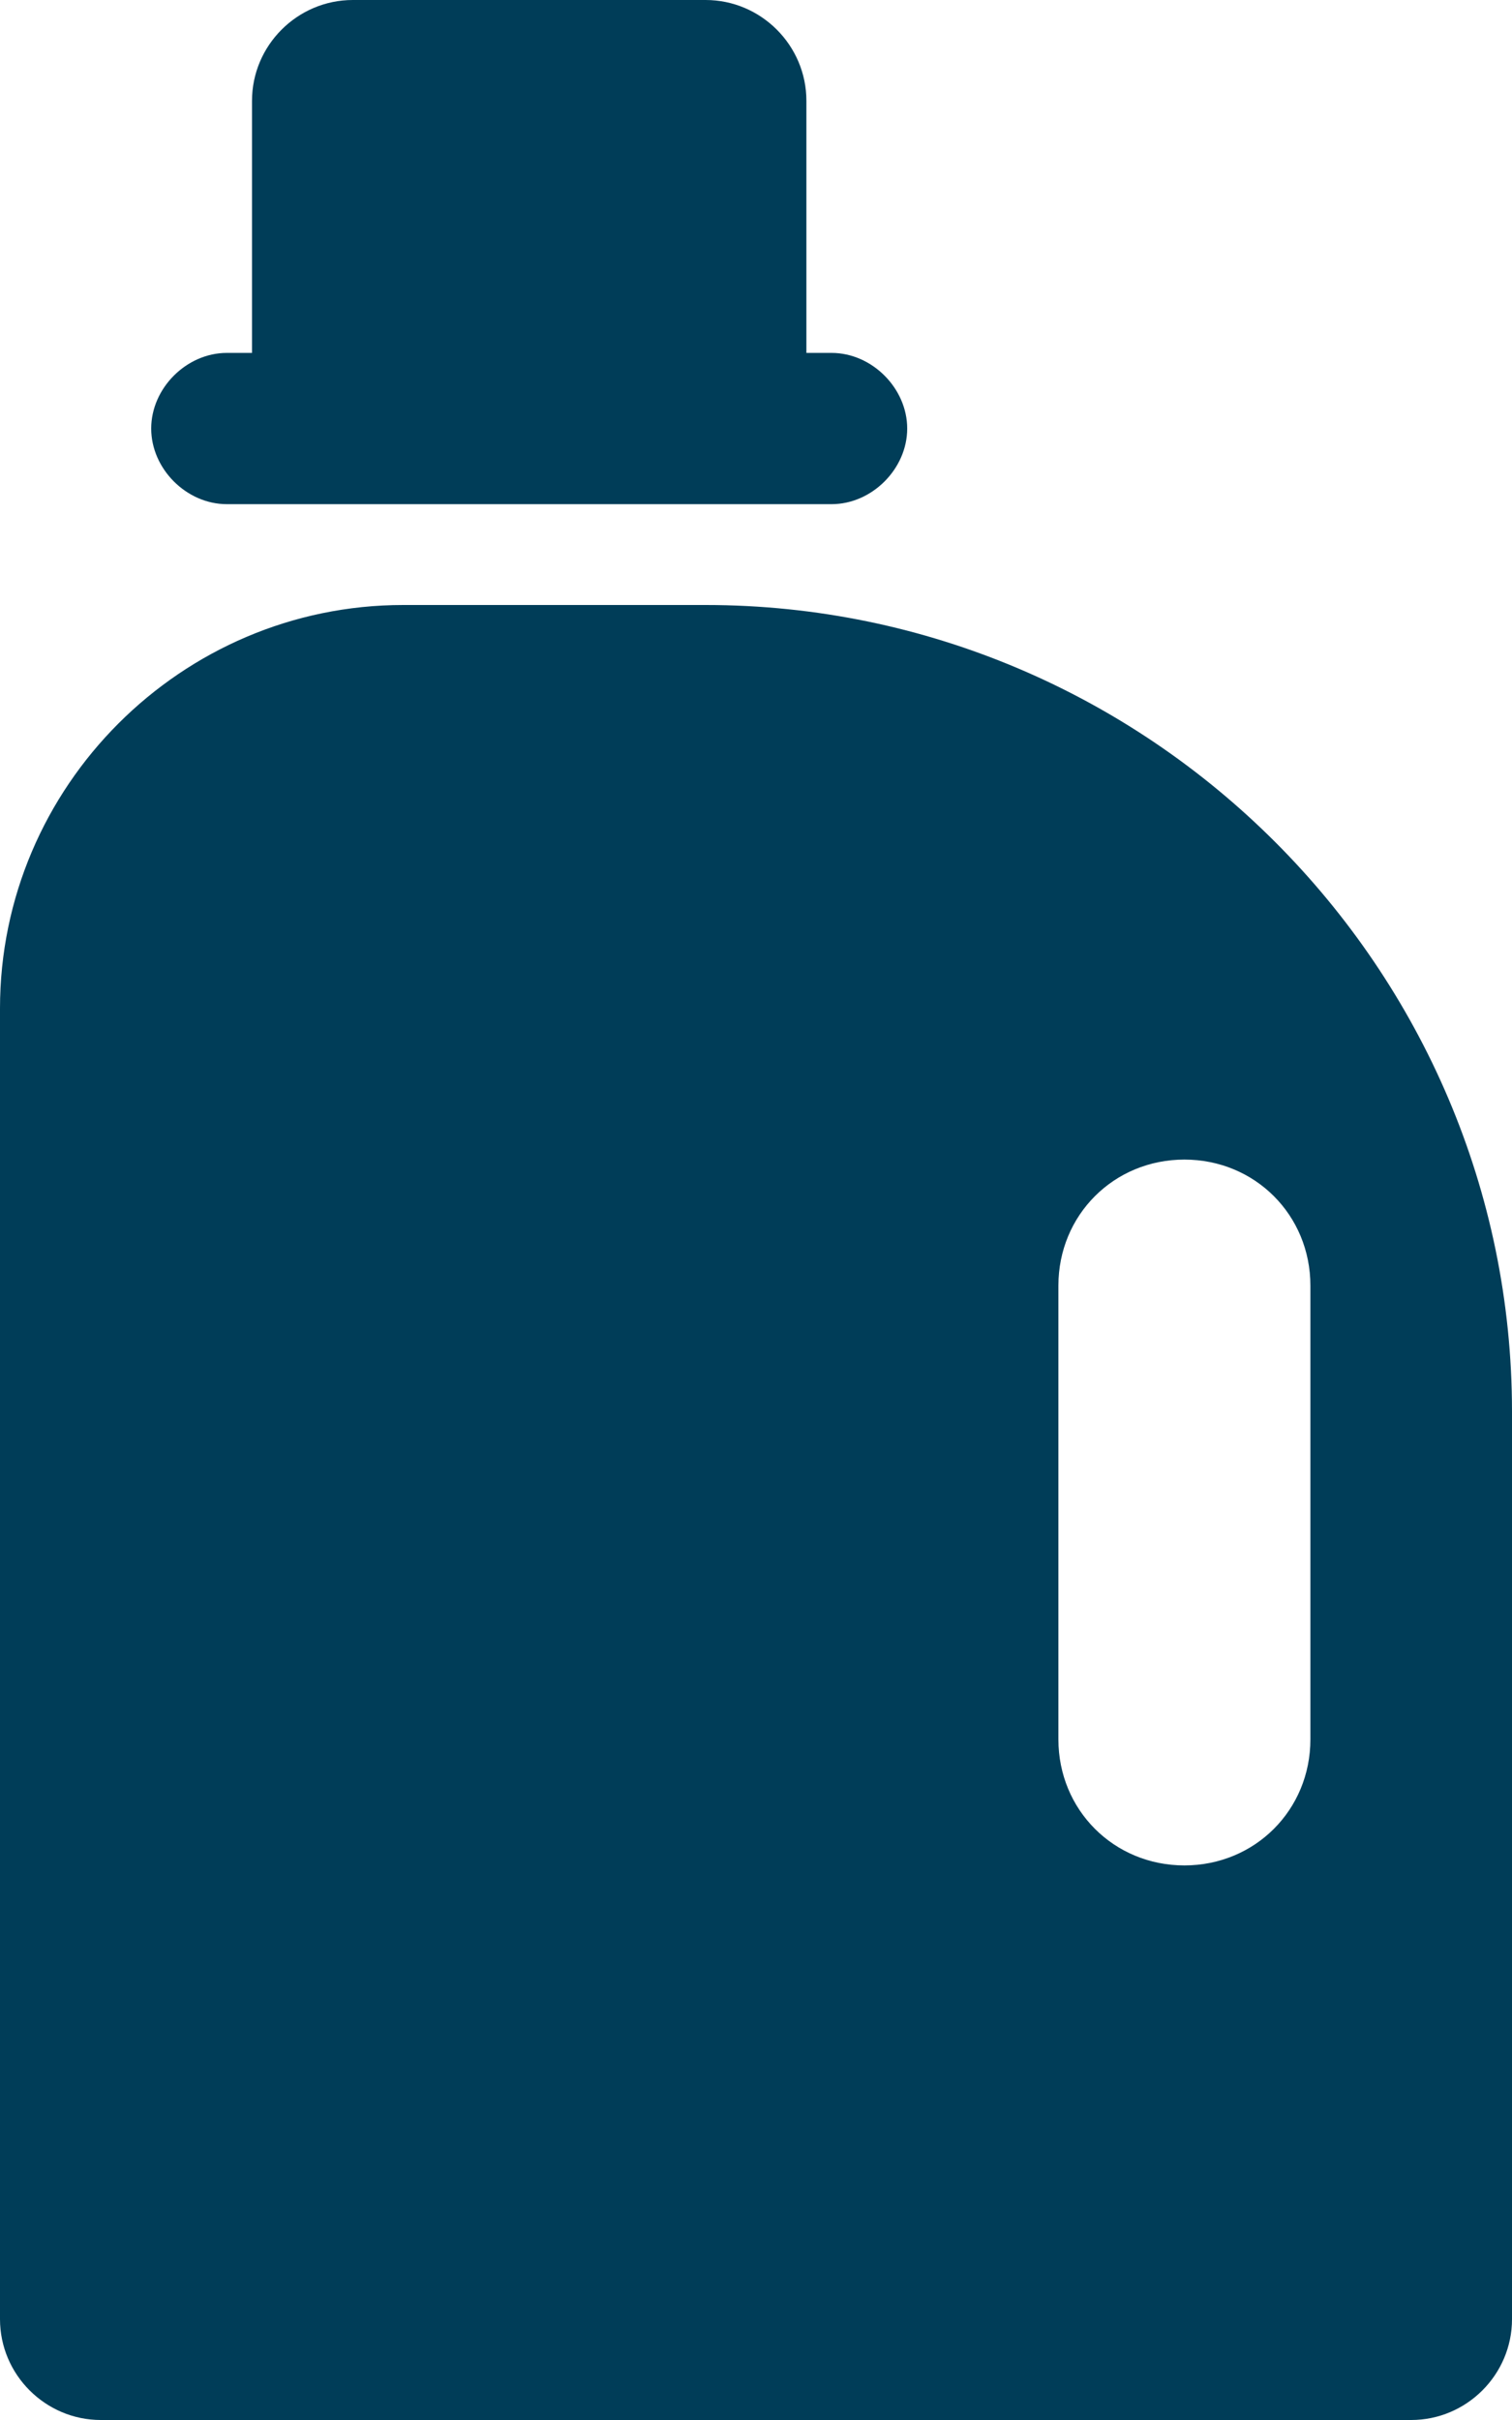 <?xml version="1.0" encoding="utf-8"?>
<!-- Generator: Adobe Illustrator 25.0.0, SVG Export Plug-In . SVG Version: 6.00 Build 0)  -->
<svg version="1.1" id="Layer_1" xmlns="http://www.w3.org/2000/svg" xmlns:xlink="http://www.w3.org/1999/xlink" x="0px"
	y="0px" viewBox="0 0 30 48" style="enable-background:new 0 0 30 48;" xml:space="preserve">
	<style type="text/css">
		.st0 {
			fill: #003D58;
		}
	</style>
	<g id="Layer_2_1_">
		<g id="Icons">
			<path class="st0"
				d="M14,12H8c-4.4,0-8,3.6-8,8c0,0,0,0,0,0v26c0,1.1,0.9,2,2,2h26c1.1,0,2-0.9,2-2V28C30,19.2,22.8,12,14,12
			C14,12,14,12,14,12z M26,34.5c0,1.4-1.1,2.5-2.5,2.5S21,35.9,21,34.5v-9c0-1.4,1.1-2.5,2.5-2.5s2.5,1.1,2.5,2.5V34.5z" />
			<path class="st0" d="M4.5,10h12c0.8,0,1.5-0.7,1.5-1.5S17.3,7,16.5,7H16V2c0-1.1-0.9-2-2-2H7C5.9,0,5,0.9,5,2v5H4.5
			C3.7,7,3,7.7,3,8.5S3.7,10,4.5,10z" />
		</g>
	</g>
</svg>